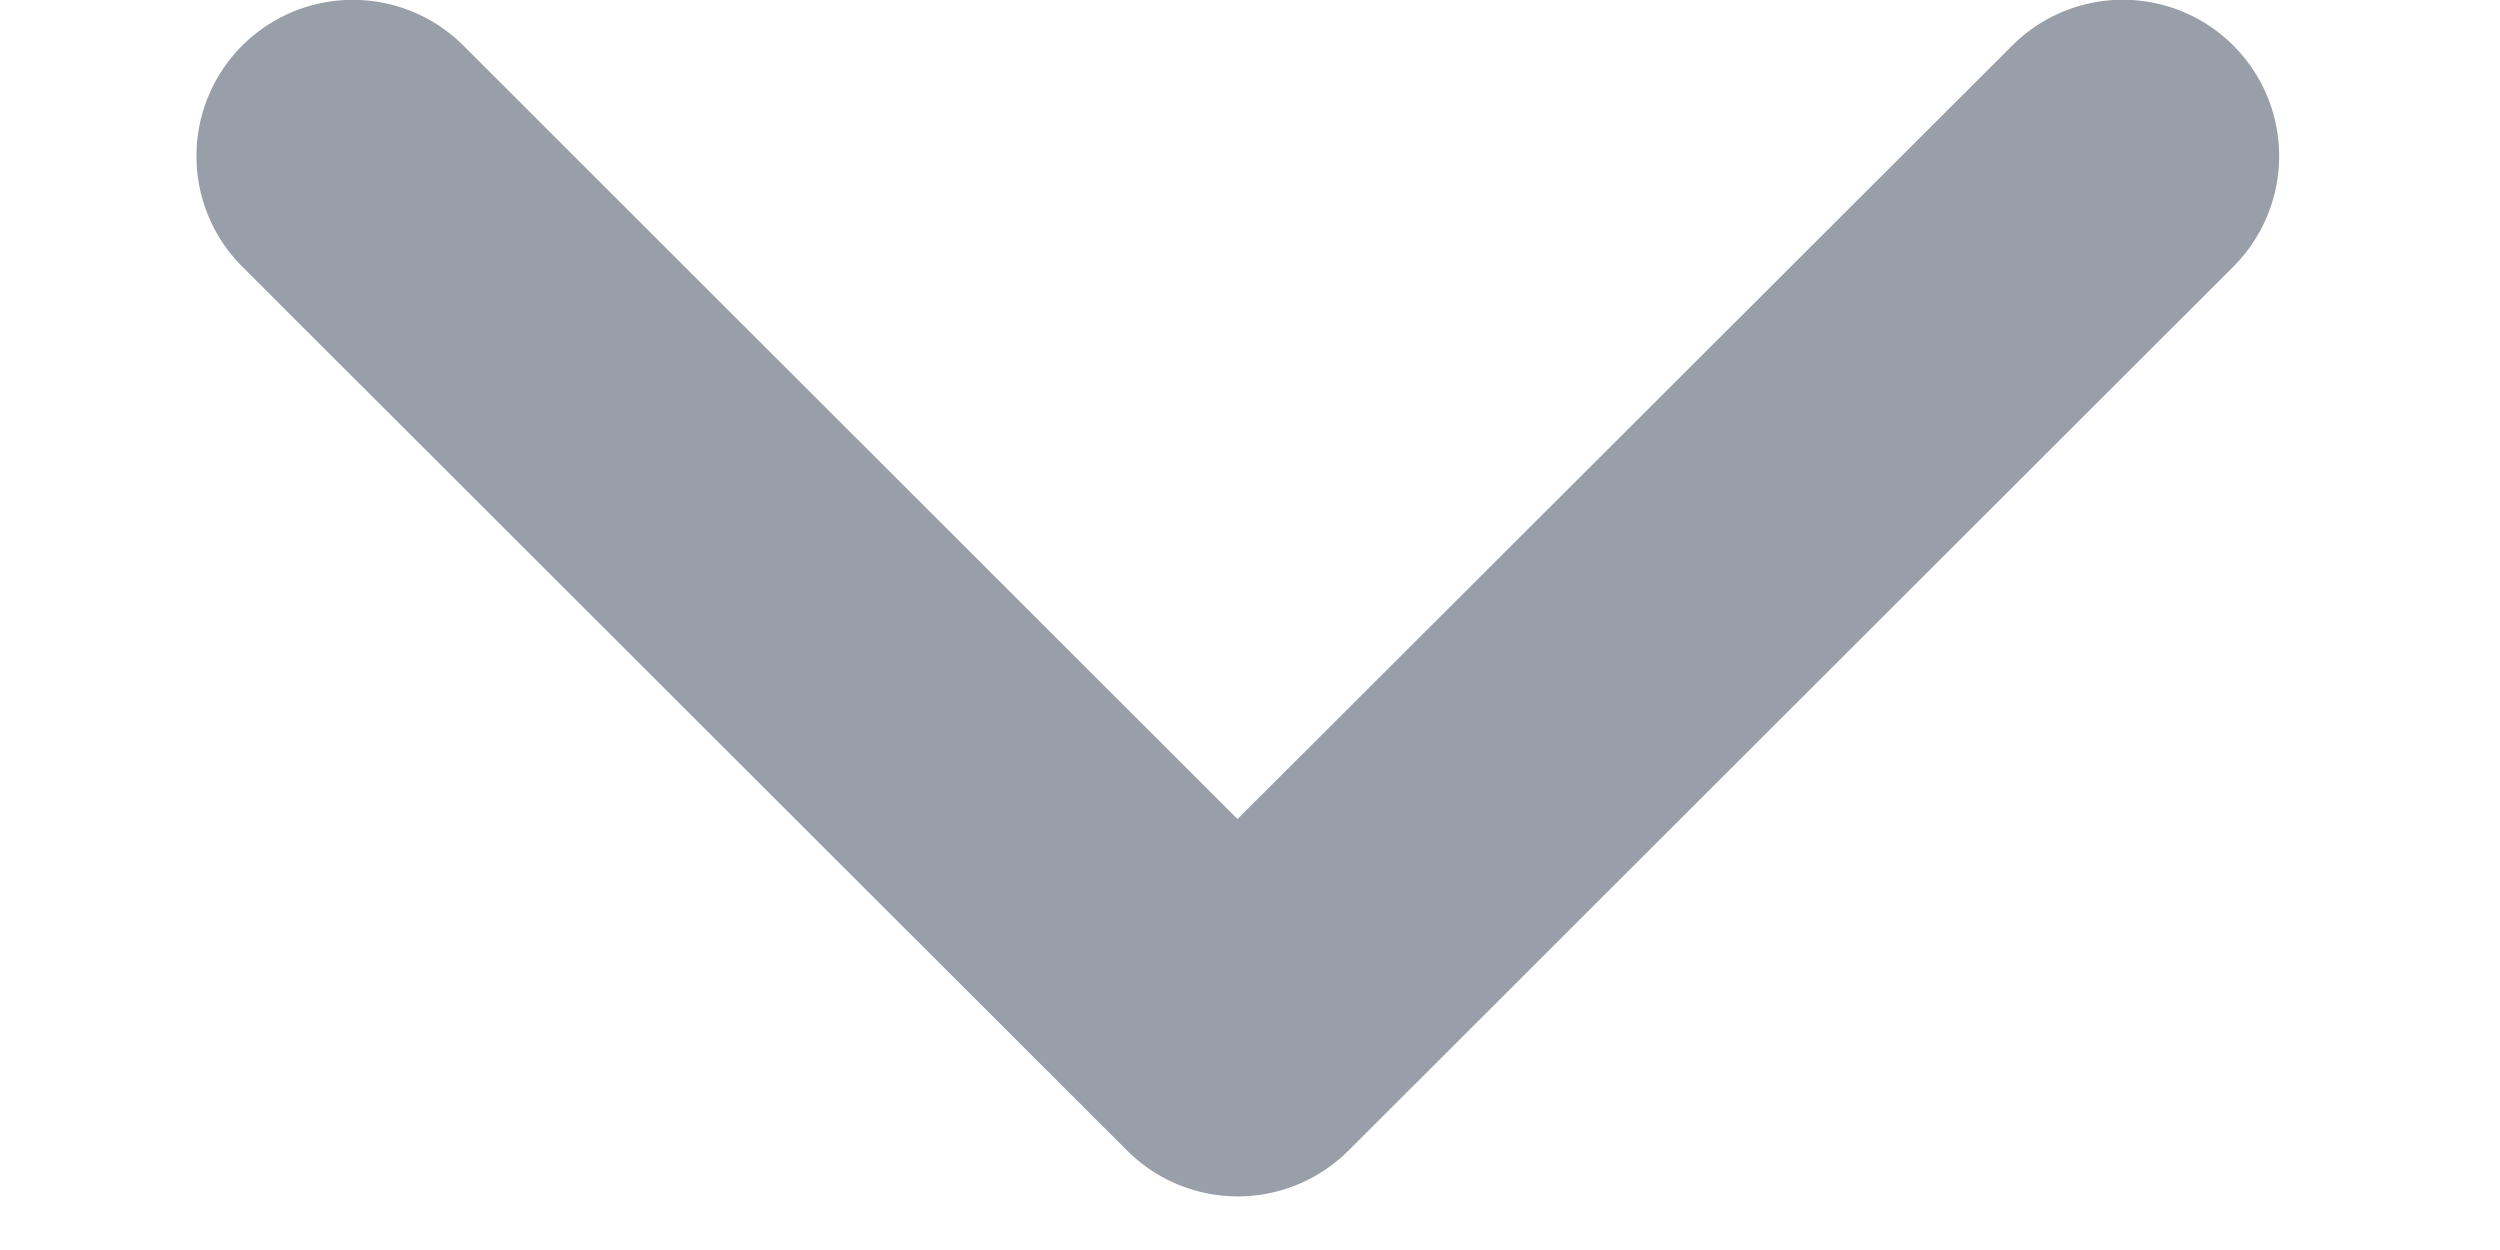 <svg width="8" height="4" fill="none" xmlns="http://www.w3.org/2000/svg"><path opacity=".5" fill-rule="evenodd" clip-rule="evenodd" d="M.775.146a.5.5 0 000 .707l2.83 2.827.002.002a.501.501 0 00.708 0L7.147.853a.5.5 0 10-.708-.707L3.96 2.621 1.483.146a.501.501 0 00-.708 0z" fill="#354052"/></svg>
